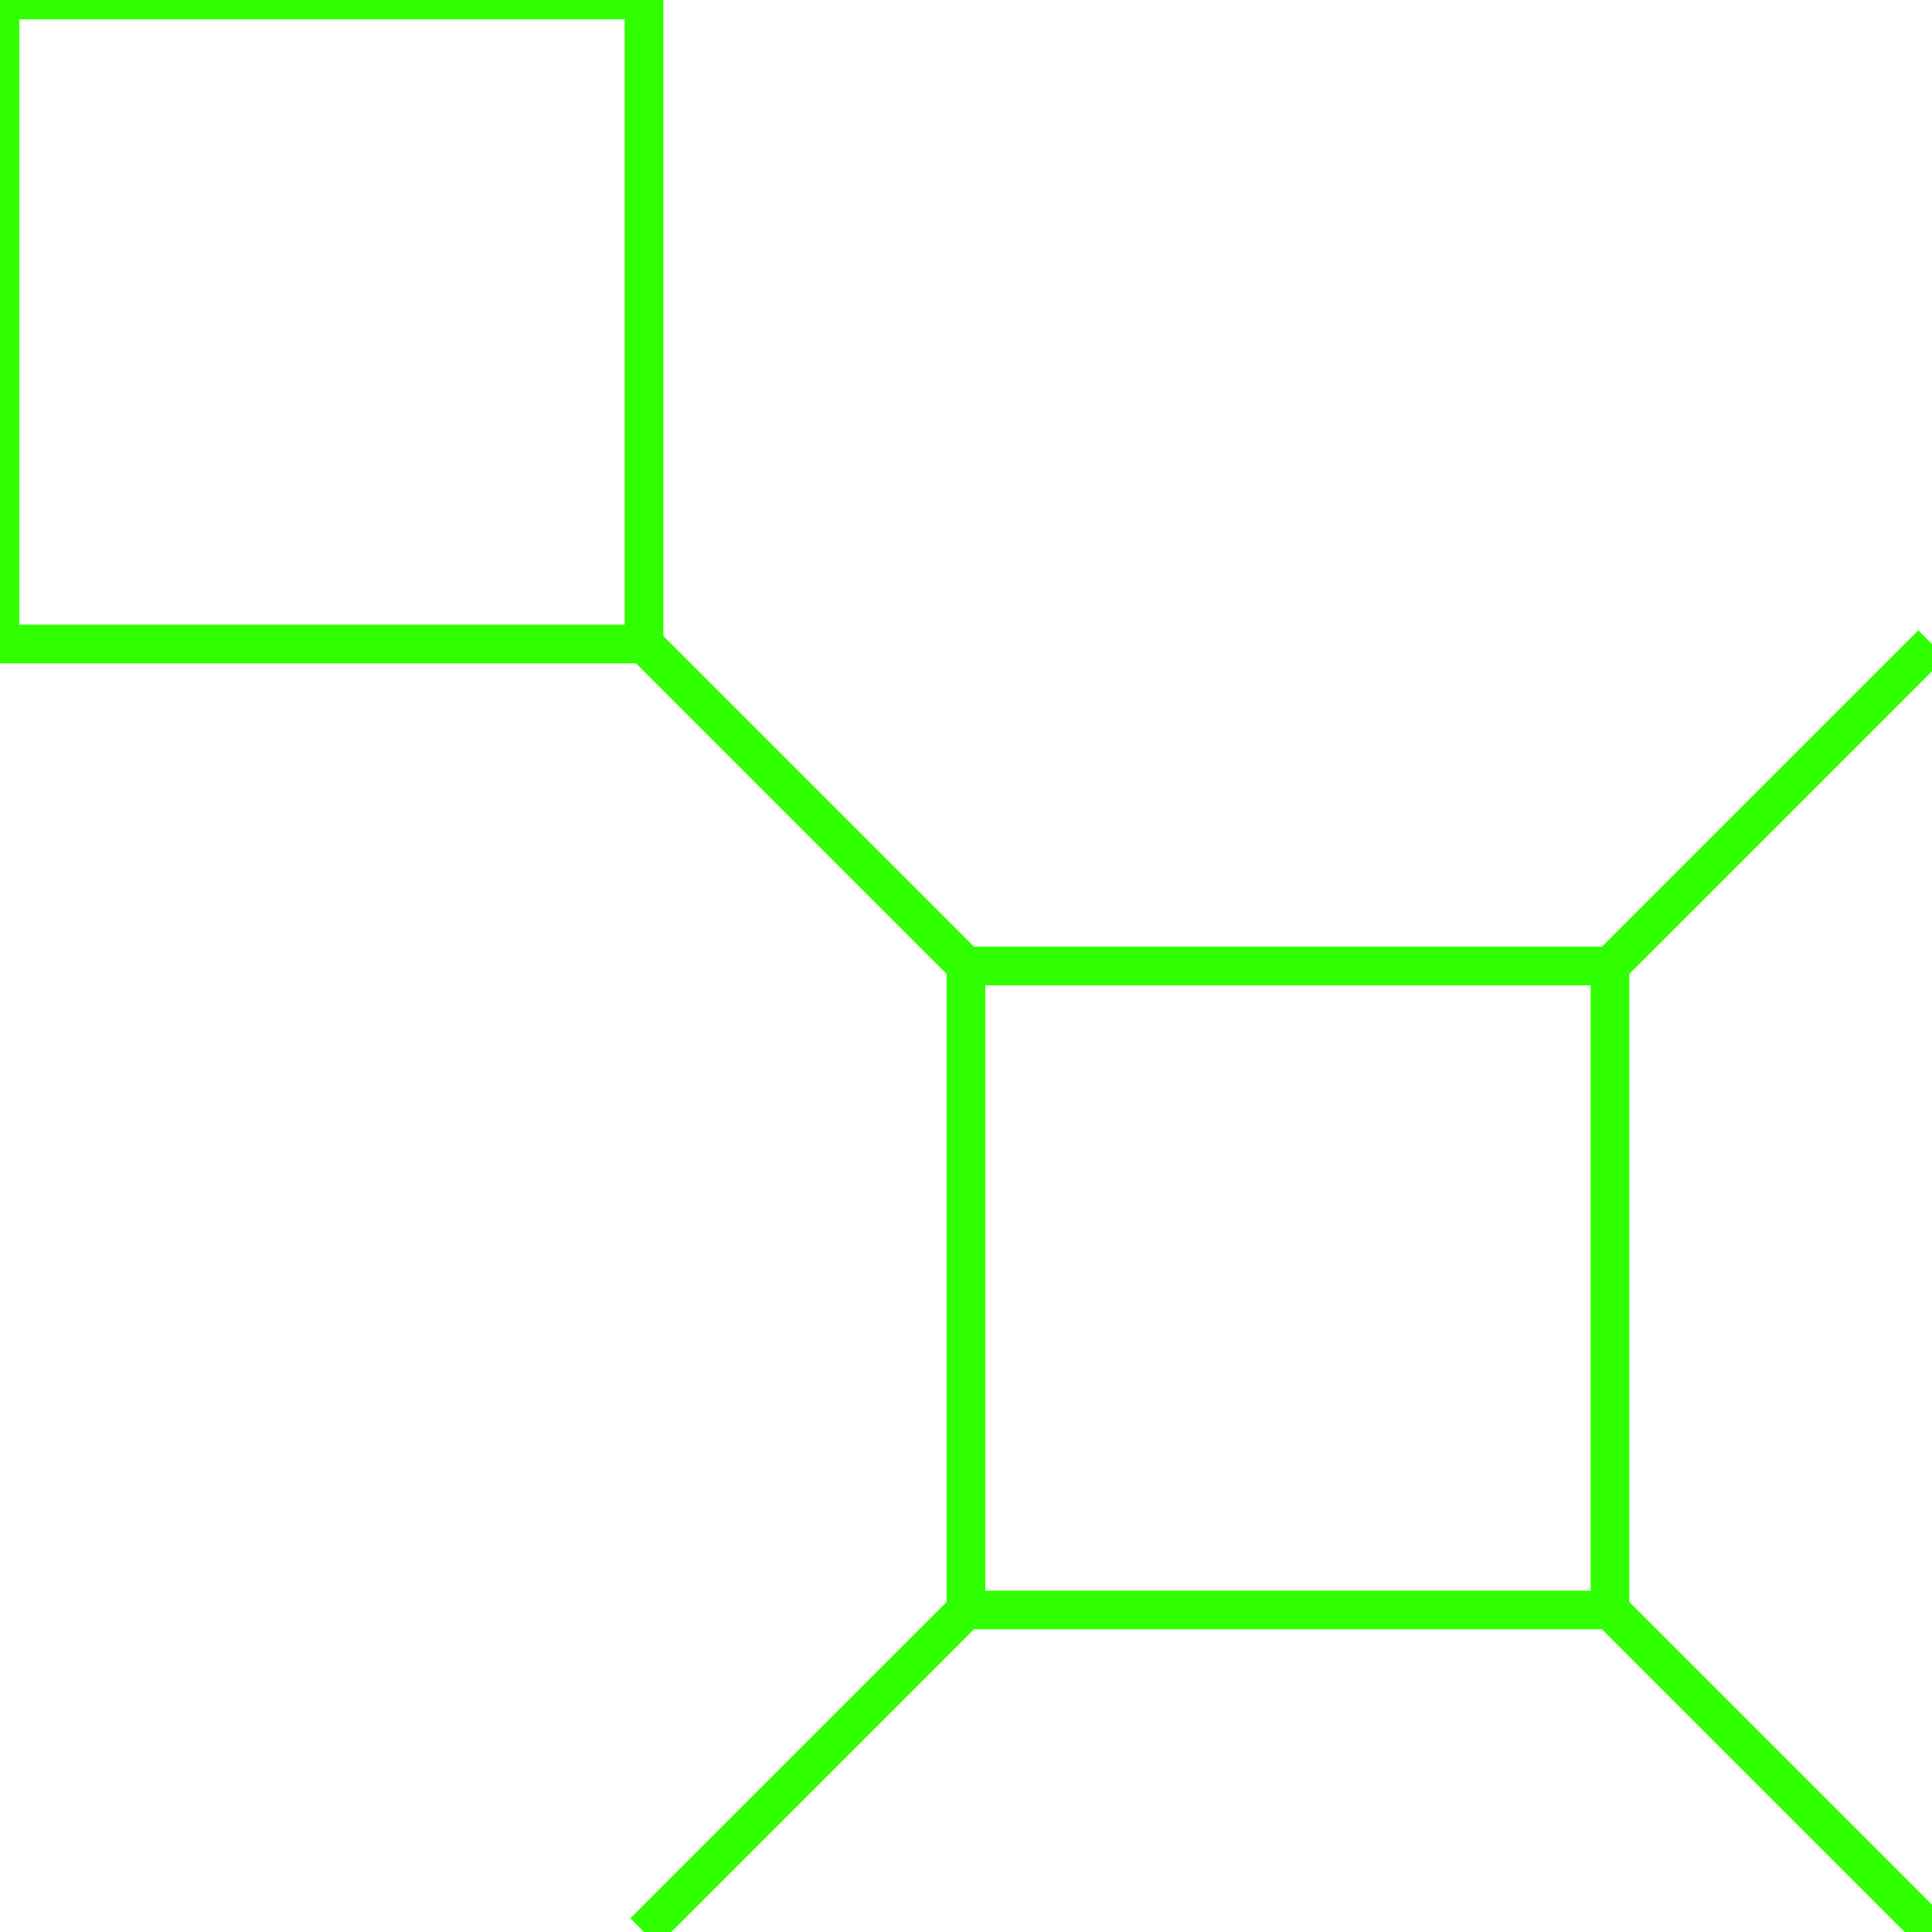 <?xml version="1.0" encoding="UTF-8" standalone="no"?>
<!-- Created with Inkscape (http://www.inkscape.org/) -->

<svg
   width="15mm"
   height="15mm"
   viewBox="0 0 56.693 56.693"
   id="svg8375"
   version="1.1"
   inkscape:version="1.2 (1:1.2.1+202207142221+cd75a1ee6d)"
   sodipodi:docname="diamond_square.svg"
   xmlns:inkscape="http://www.inkscape.org/namespaces/inkscape"
   xmlns:sodipodi="http://sodipodi.sourceforge.net/DTD/sodipodi-0.dtd"
   xmlns="http://www.w3.org/2000/svg"
   xmlns:svg="http://www.w3.org/2000/svg"
   xmlns:rdf="http://www.w3.org/1999/02/22-rdf-syntax-ns#"
   xmlns:cc="http://creativecommons.org/ns#"
   xmlns:dc="http://purl.org/dc/elements/1.1/">
  <defs
     id="defs8377" />
  <sodipodi:namedview
     id="base"
     pagecolor="#ffffff"
     bordercolor="#666666"
     borderopacity="1.0"
     inkscape:pageopacity="0.0"
     inkscape:pageshadow="2"
     inkscape:zoom="6.5412668"
     inkscape:cx="45.021861"
     inkscape:cy="42.499413"
     inkscape:document-units="mm"
     inkscape:current-layer="layer1"
     showgrid="false"
     units="mm"
     inkscape:window-width="1366"
     inkscape:window-height="705"
     inkscape:window-x="-4"
     inkscape:window-y="-4"
     inkscape:window-maximized="1"
     inkscape:showpageshadow="2"
     inkscape:pagecheckerboard="0"
     inkscape:deskcolor="#d1d1d1" />
  <g
     inkscape:label="Layer 1"
     inkscape:groupmode="layer"
     id="layer1">
    <path
       style="fill:#000000;stroke:#30ff00;stroke-width:1.134;stop-color:#000000"
       d="M 0,0 H 18.898"
       id="path315"
       sodipodi:nodetypes="cc" />
    <path
       style="fill:#000000;stroke:#30ff00;stroke-width:1.134;stop-color:#000000"
       d="M 0,18.898 H 18.898"
       id="path315-3"
       sodipodi:nodetypes="cc" />
    <path
       style="fill:#000000;stroke:#30ff00;stroke-width:1.134;stop-color:#000000"
       d="M 18.898,0 V 18.898"
       id="path1017"
       sodipodi:nodetypes="cc" />
    <path
       style="fill:#000000;stroke:#30ff00;stroke-width:1.134;stop-color:#000000"
       d="M 0,0 V 18.898"
       id="path1095"
       sodipodi:nodetypes="cc" />
    <path
       style="fill:#000000;stroke:#30ff00;stroke-width:1.134;stop-color:#000000"
       d="M 28.346,28.346 H 47.244"
       id="path315-6"
       sodipodi:nodetypes="cc" />
    <path
       style="fill:#000000;stroke:#30ff00;stroke-width:1.134;stop-color:#000000"
       d="M 28.346,47.244 H 47.244"
       id="path315-3-7"
       sodipodi:nodetypes="cc" />
    <path
       style="fill:#000000;stroke:#30ff00;stroke-width:1.134;stop-color:#000000"
       d="M 47.244,28.346 V 47.244"
       id="path1017-5"
       sodipodi:nodetypes="cc" />
    <path
       style="fill:#000000;stroke:#30ff00;stroke-width:1.134;stop-color:#000000"
       d="M 28.346,28.346 V 47.244"
       id="path1095-3"
       sodipodi:nodetypes="cc" />
    <path
       style="fill:#000000;stroke:#30ff00;stroke-width:1.134;stop-color:#000000"
       d="m 18.898,18.898 9.449,9.449"
       id="path1097"
       sodipodi:nodetypes="cc" />
    <path
       style="fill:#000000;stroke:#30ff00;stroke-width:1.134;stop-color:#000000"
       d="m 28.346,47.244 -9.449,9.449"
       id="path1192"
       sodipodi:nodetypes="cc" />
    <path
       style="fill:#000000;stroke:#30ff00;stroke-width:1.134;stop-color:#000000"
       d="m 47.244,47.244 9.449,9.449"
       id="path1539"
       sodipodi:nodetypes="cc" />
    <path
       style="fill:#000000;stroke:#30ff00;stroke-width:1.134;stop-color:#000000"
       d="m 47.244,28.346 9.449,-9.449"
       id="path1541"
       sodipodi:nodetypes="cc" />
  </g>
</svg>
